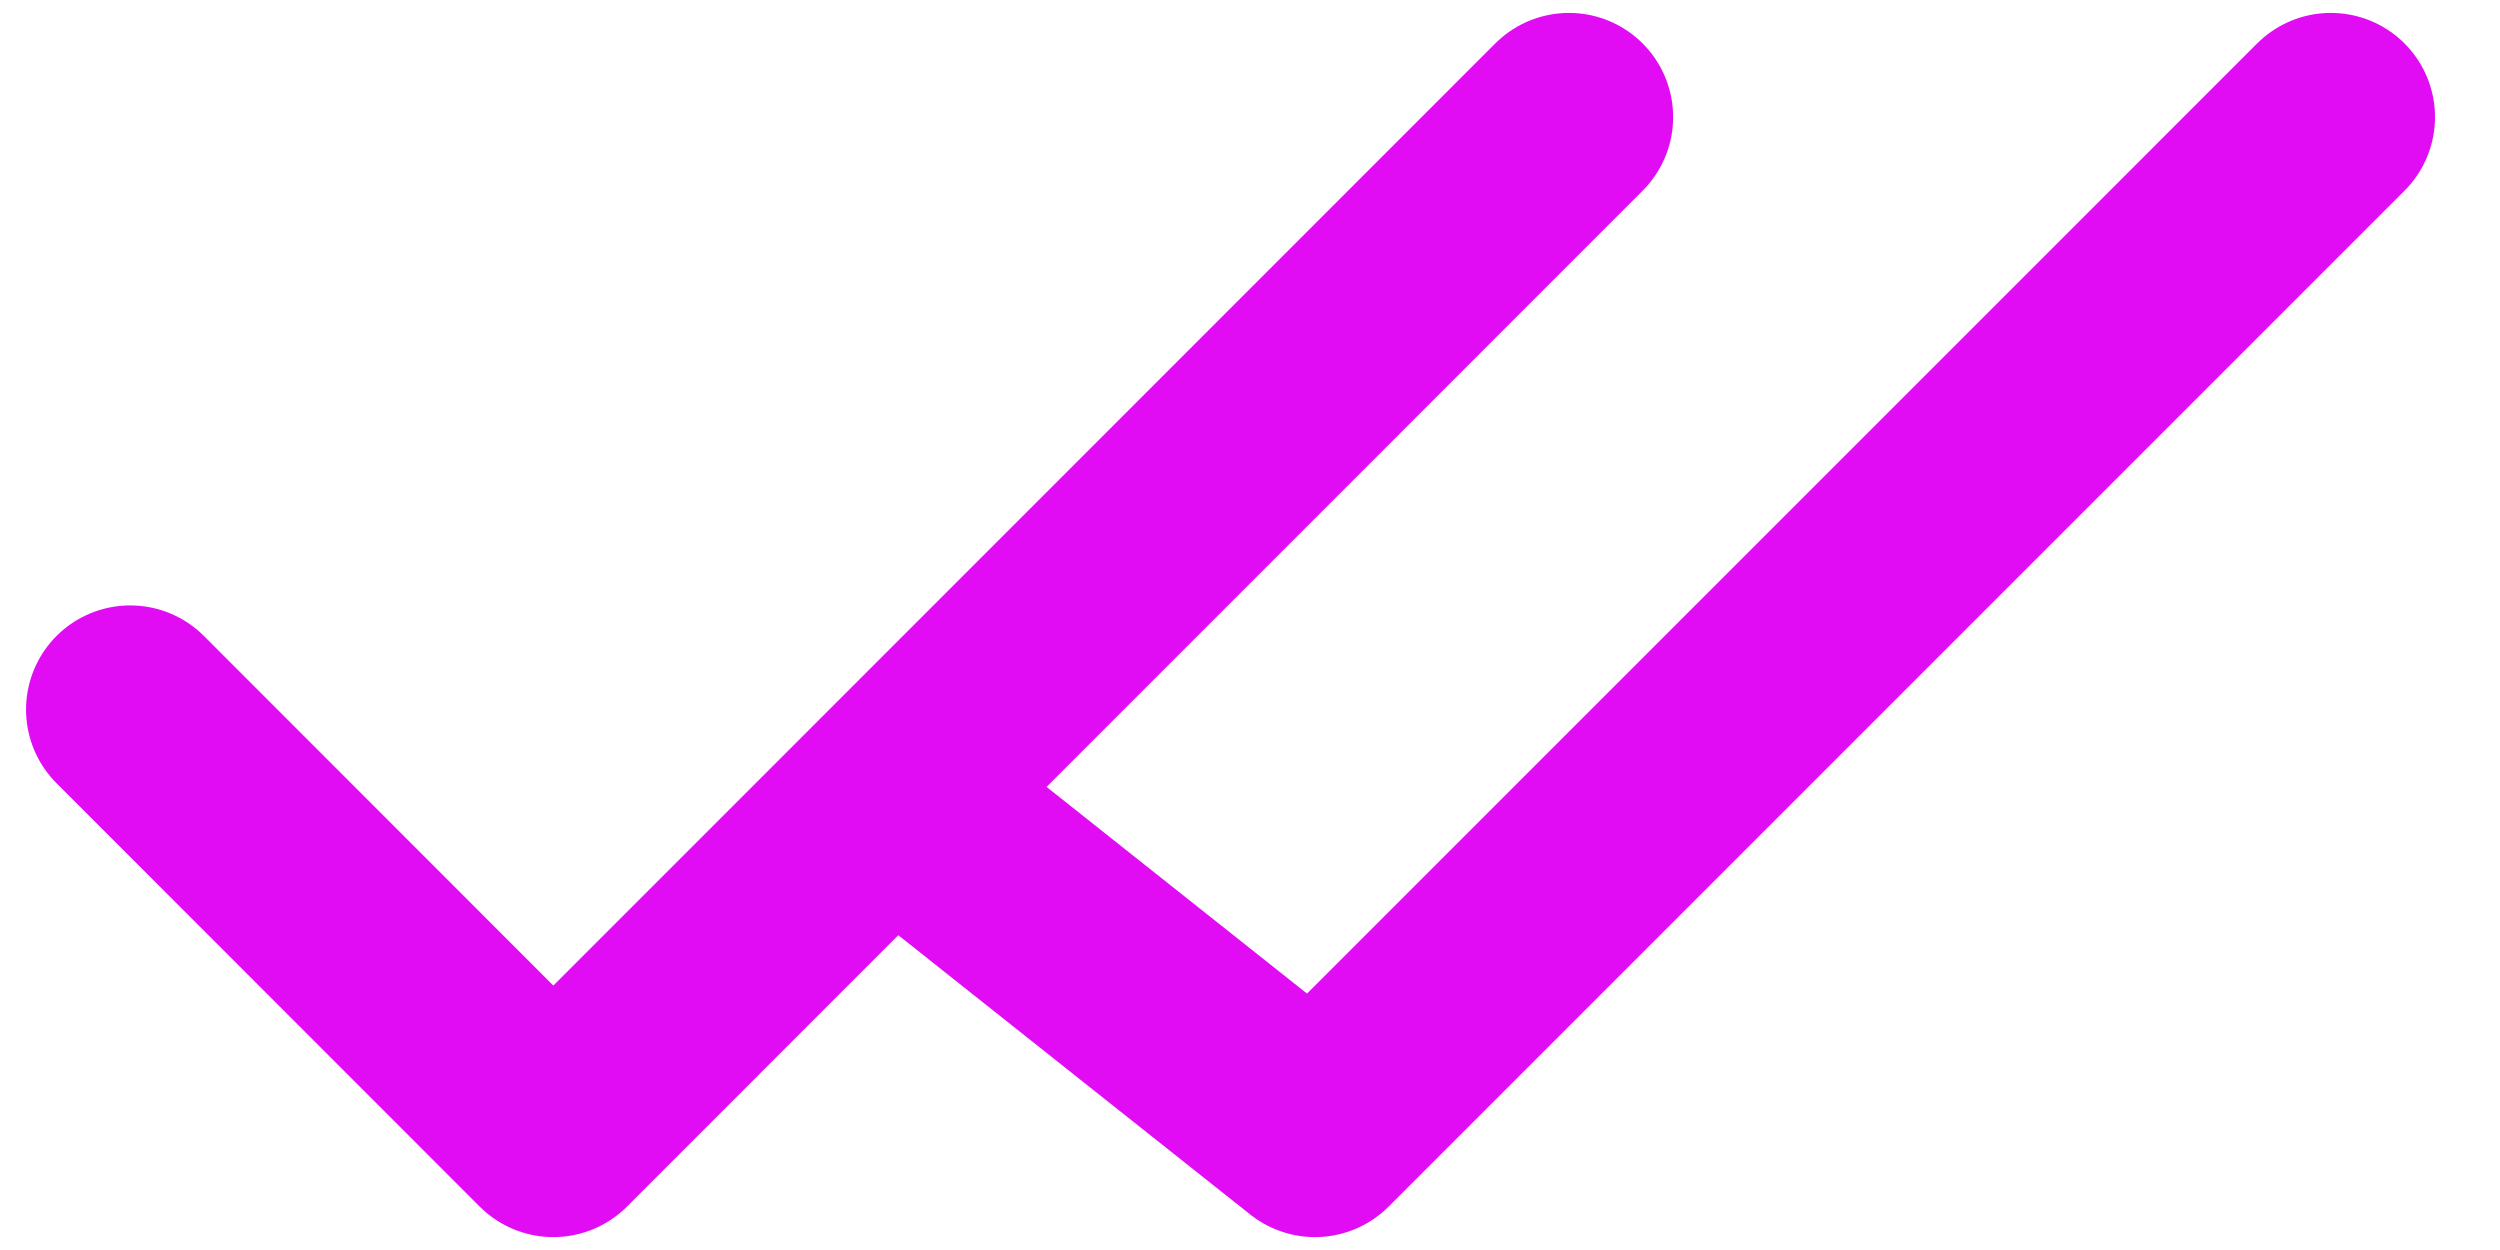 <svg width="12" height="6" viewBox="0 0 12 6" fill="none" xmlns="http://www.w3.org/2000/svg">
<path d="M0.625 3.406L2.656 5.438L7.531 0.562M4.5 4L6.312 5.438L11.188 0.562" stroke="#E10BF4" stroke-linecap="round" stroke-linejoin="round"/>
</svg>
